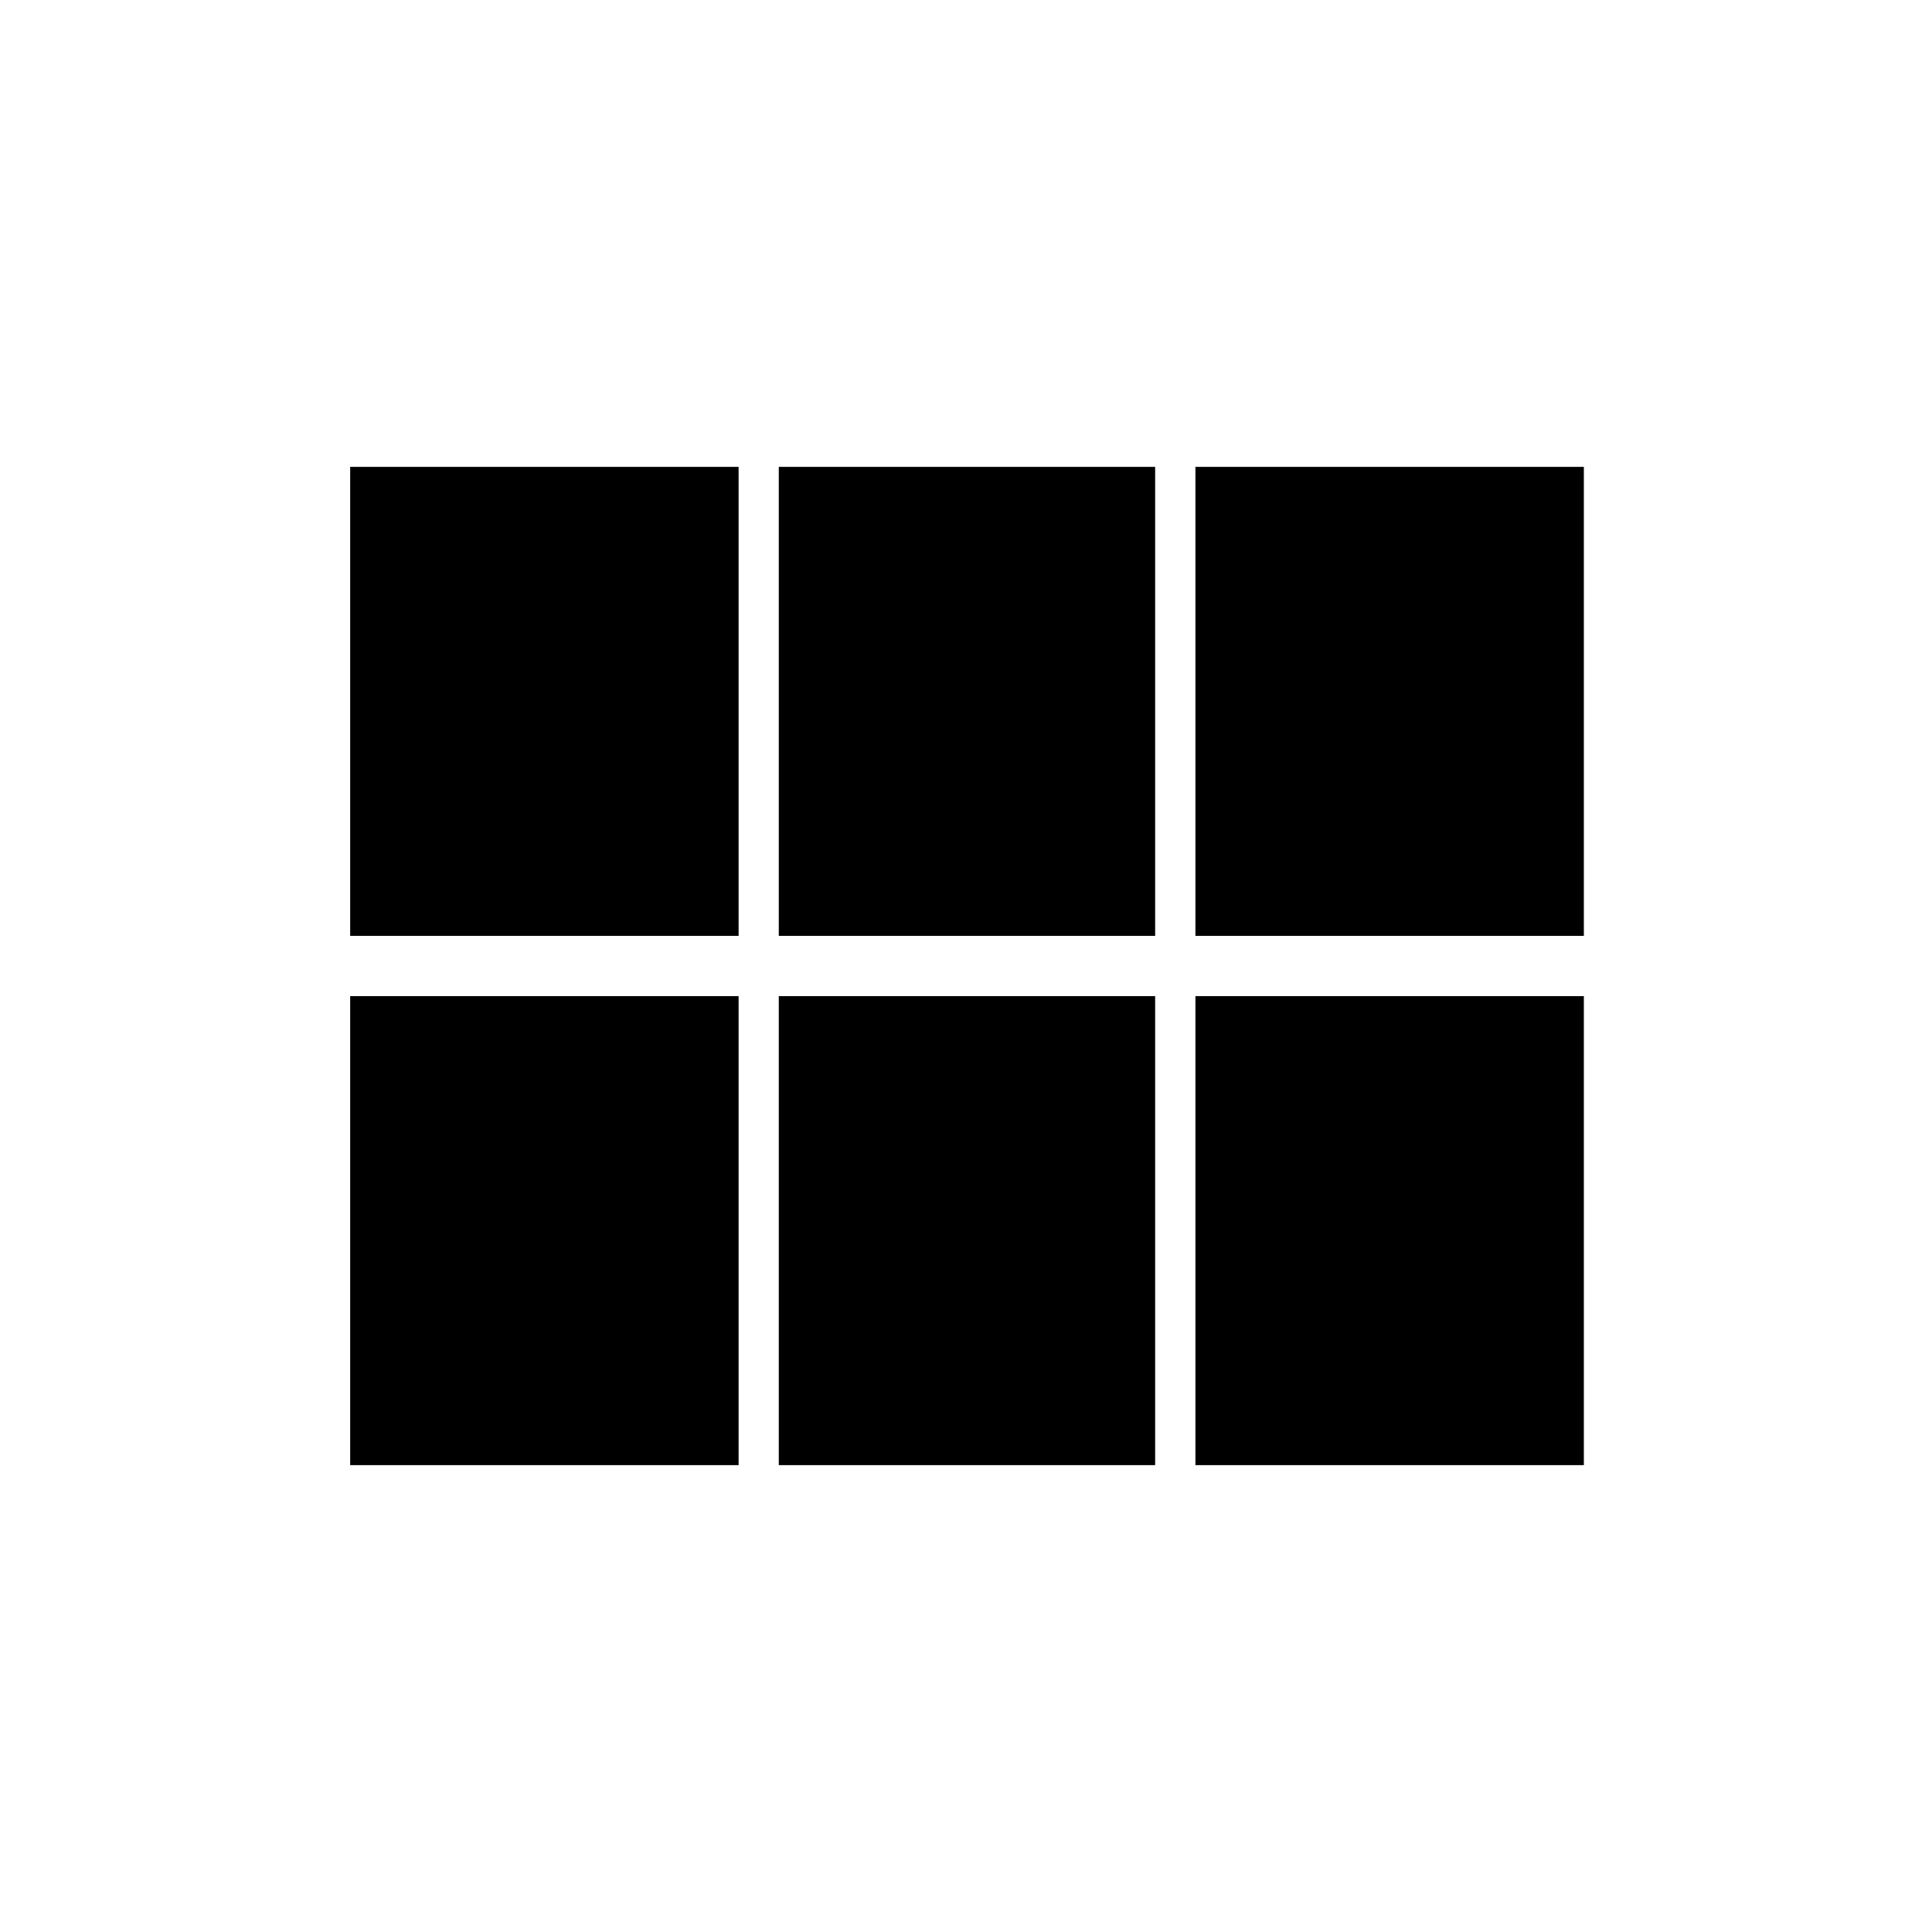 <svg xmlns="http://www.w3.org/2000/svg" height="20" width="20"><path d="M12.375 9.688V4.833H16.396V9.688ZM8.062 9.688V4.833H11.958V9.688ZM3.625 9.688V4.833H7.646V9.688ZM3.625 15.167V10.312H7.646V15.167ZM8.062 15.167V10.312H11.958V15.167ZM12.375 15.167V10.312H16.396V15.167Z"/></svg>